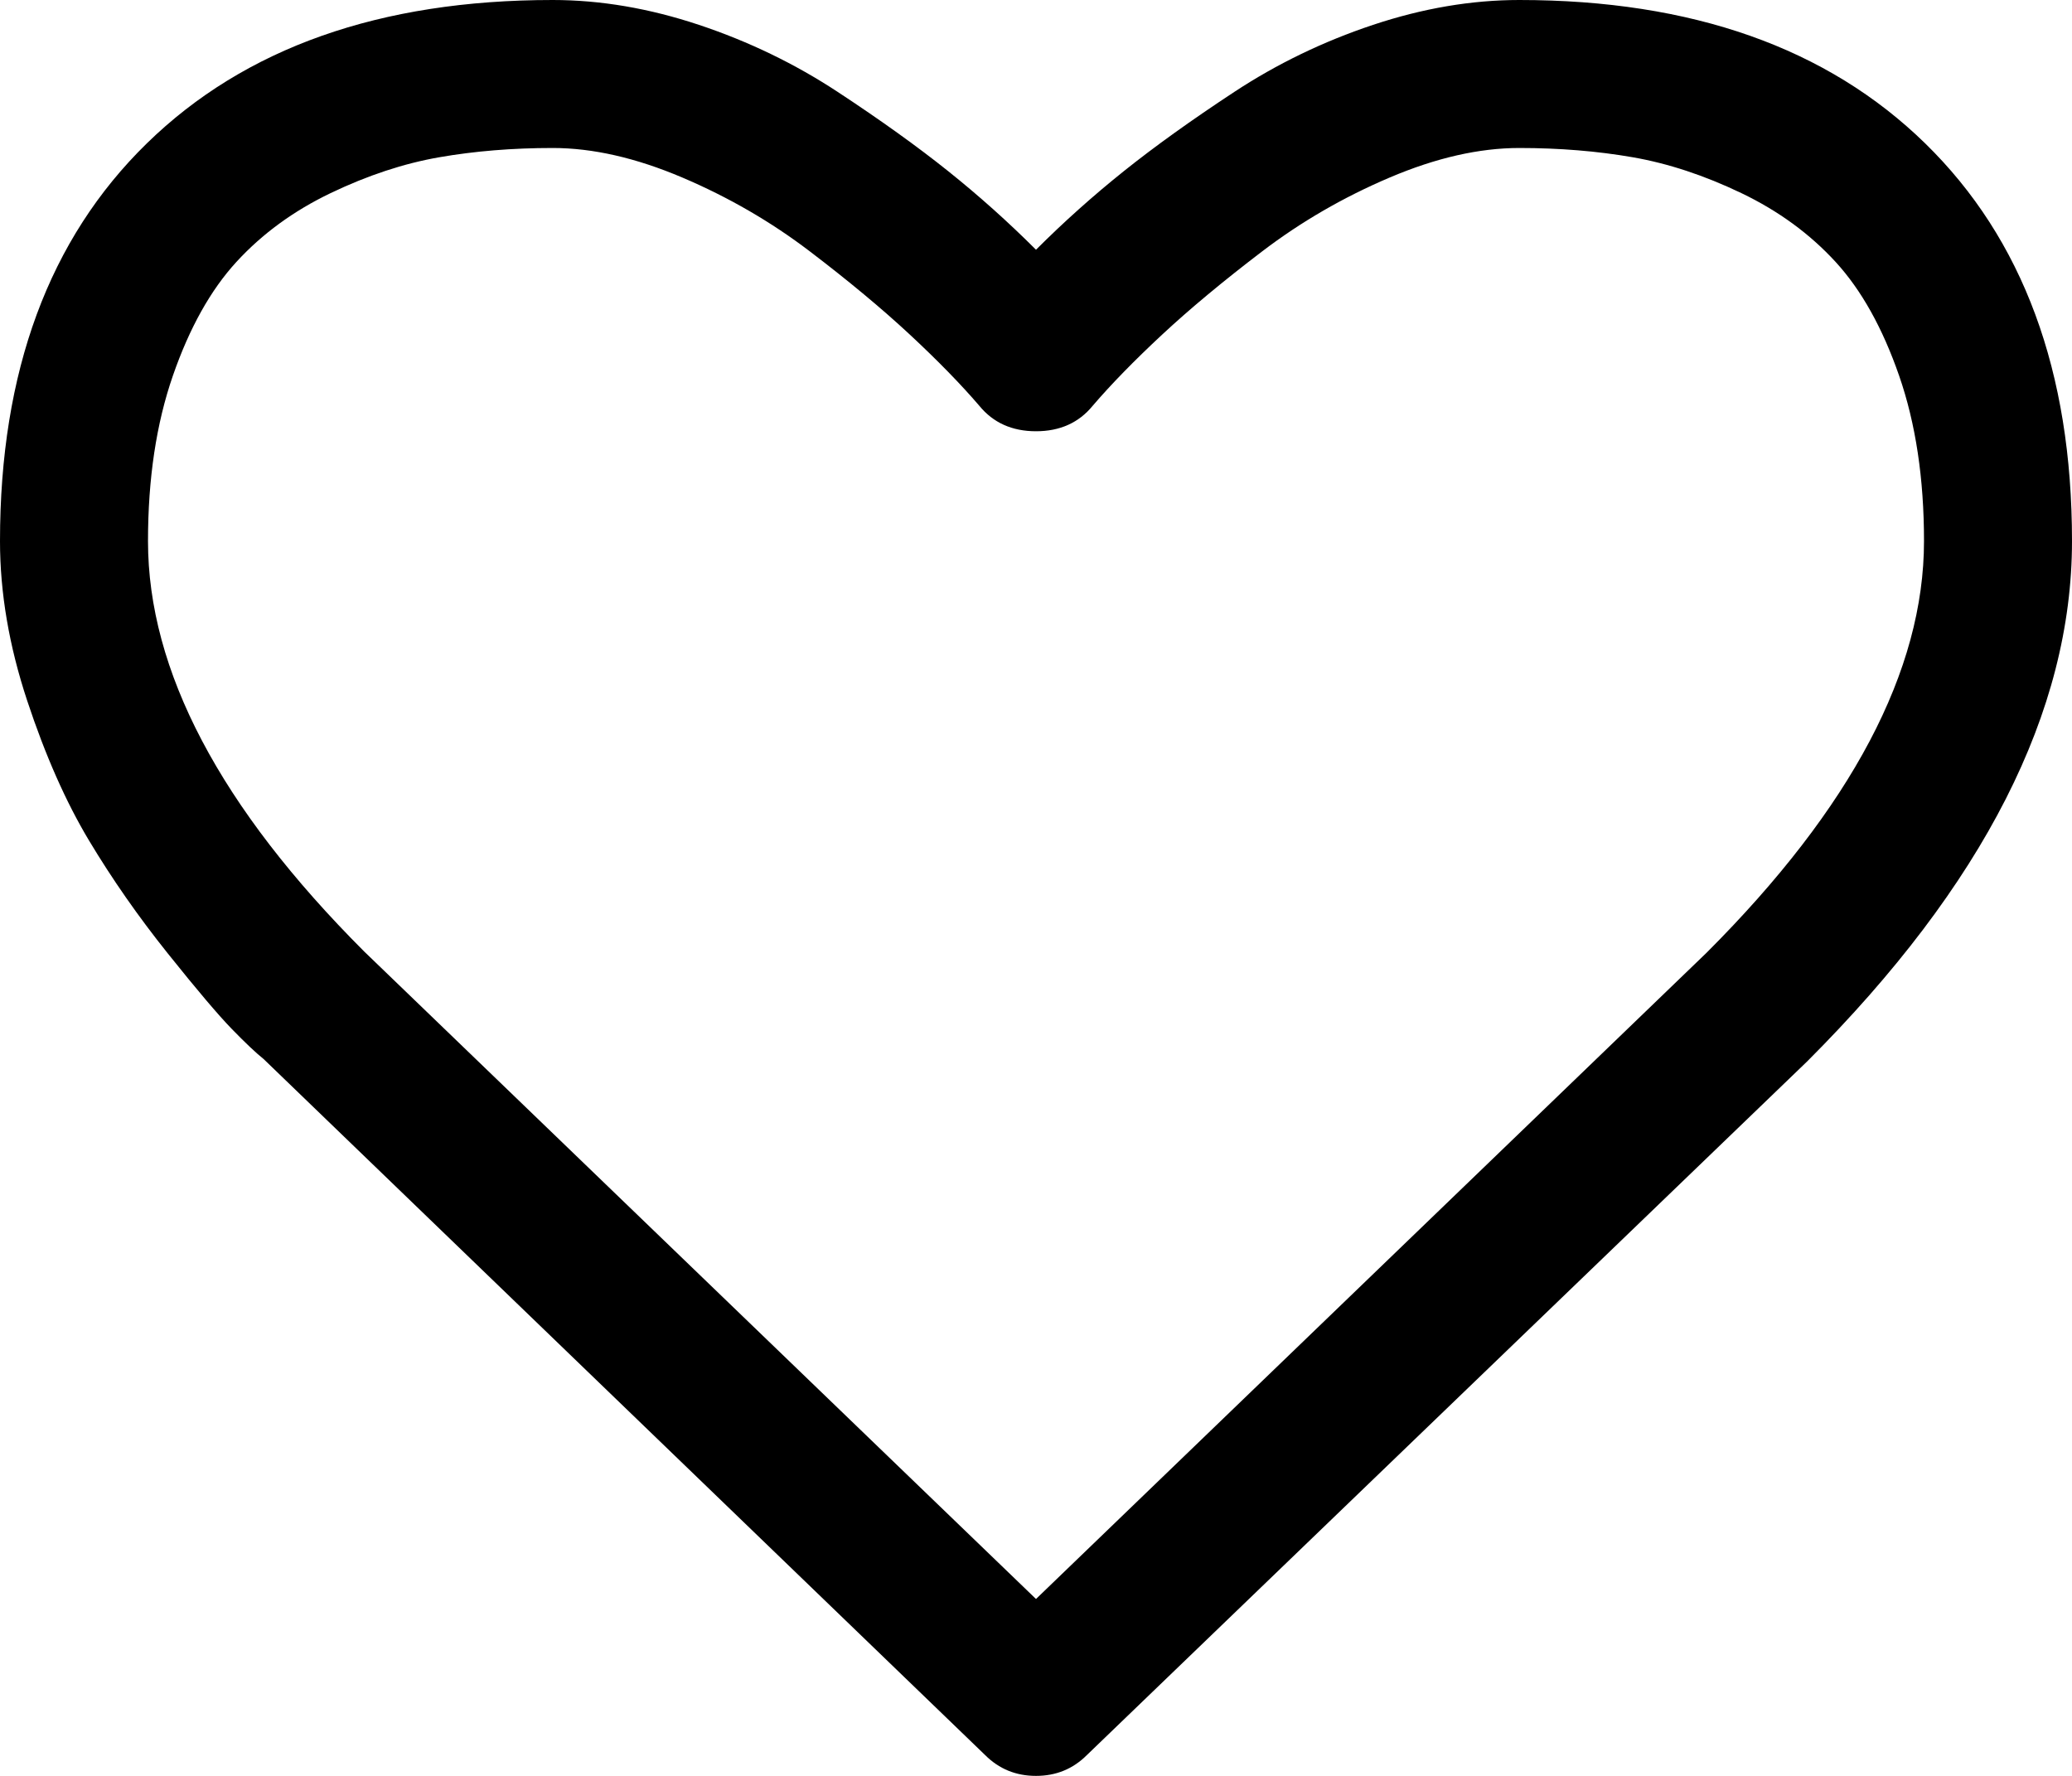 <svg xmlns="http://www.w3.org/2000/svg" xmlns:xlink="http://www.w3.org/1999/xlink" width="1792" height="1536" viewBox="0 0 1792 1536"><path fill="currentColor" d="M1664 468q0-81-21.5-143t-55-98.5T1506 167t-94-31t-98-8t-112 25.5t-110.5 64t-86.5 72t-60 61.5q-18 22-49 22t-49-22q-24-28-60-61.5t-86.5-72t-110.5-64T478 128t-98 8t-94 31t-81.5 59.5t-55 98.5T128 468q0 168 187 355l581 560l580-559q188-188 188-356m128 0q0 221-229 450l-623 600q-18 18-44 18t-44-18L228 916q-10-8-27.5-26T145 824.5T77 727T23.5 606T0 468q0-220 127-344T478 0q62 0 126.5 21.5t120 58T820 148t76 68q36-36 76-68t95.5-68.5t120-58T1314 0q224 0 351 124t127 344"/></svg>